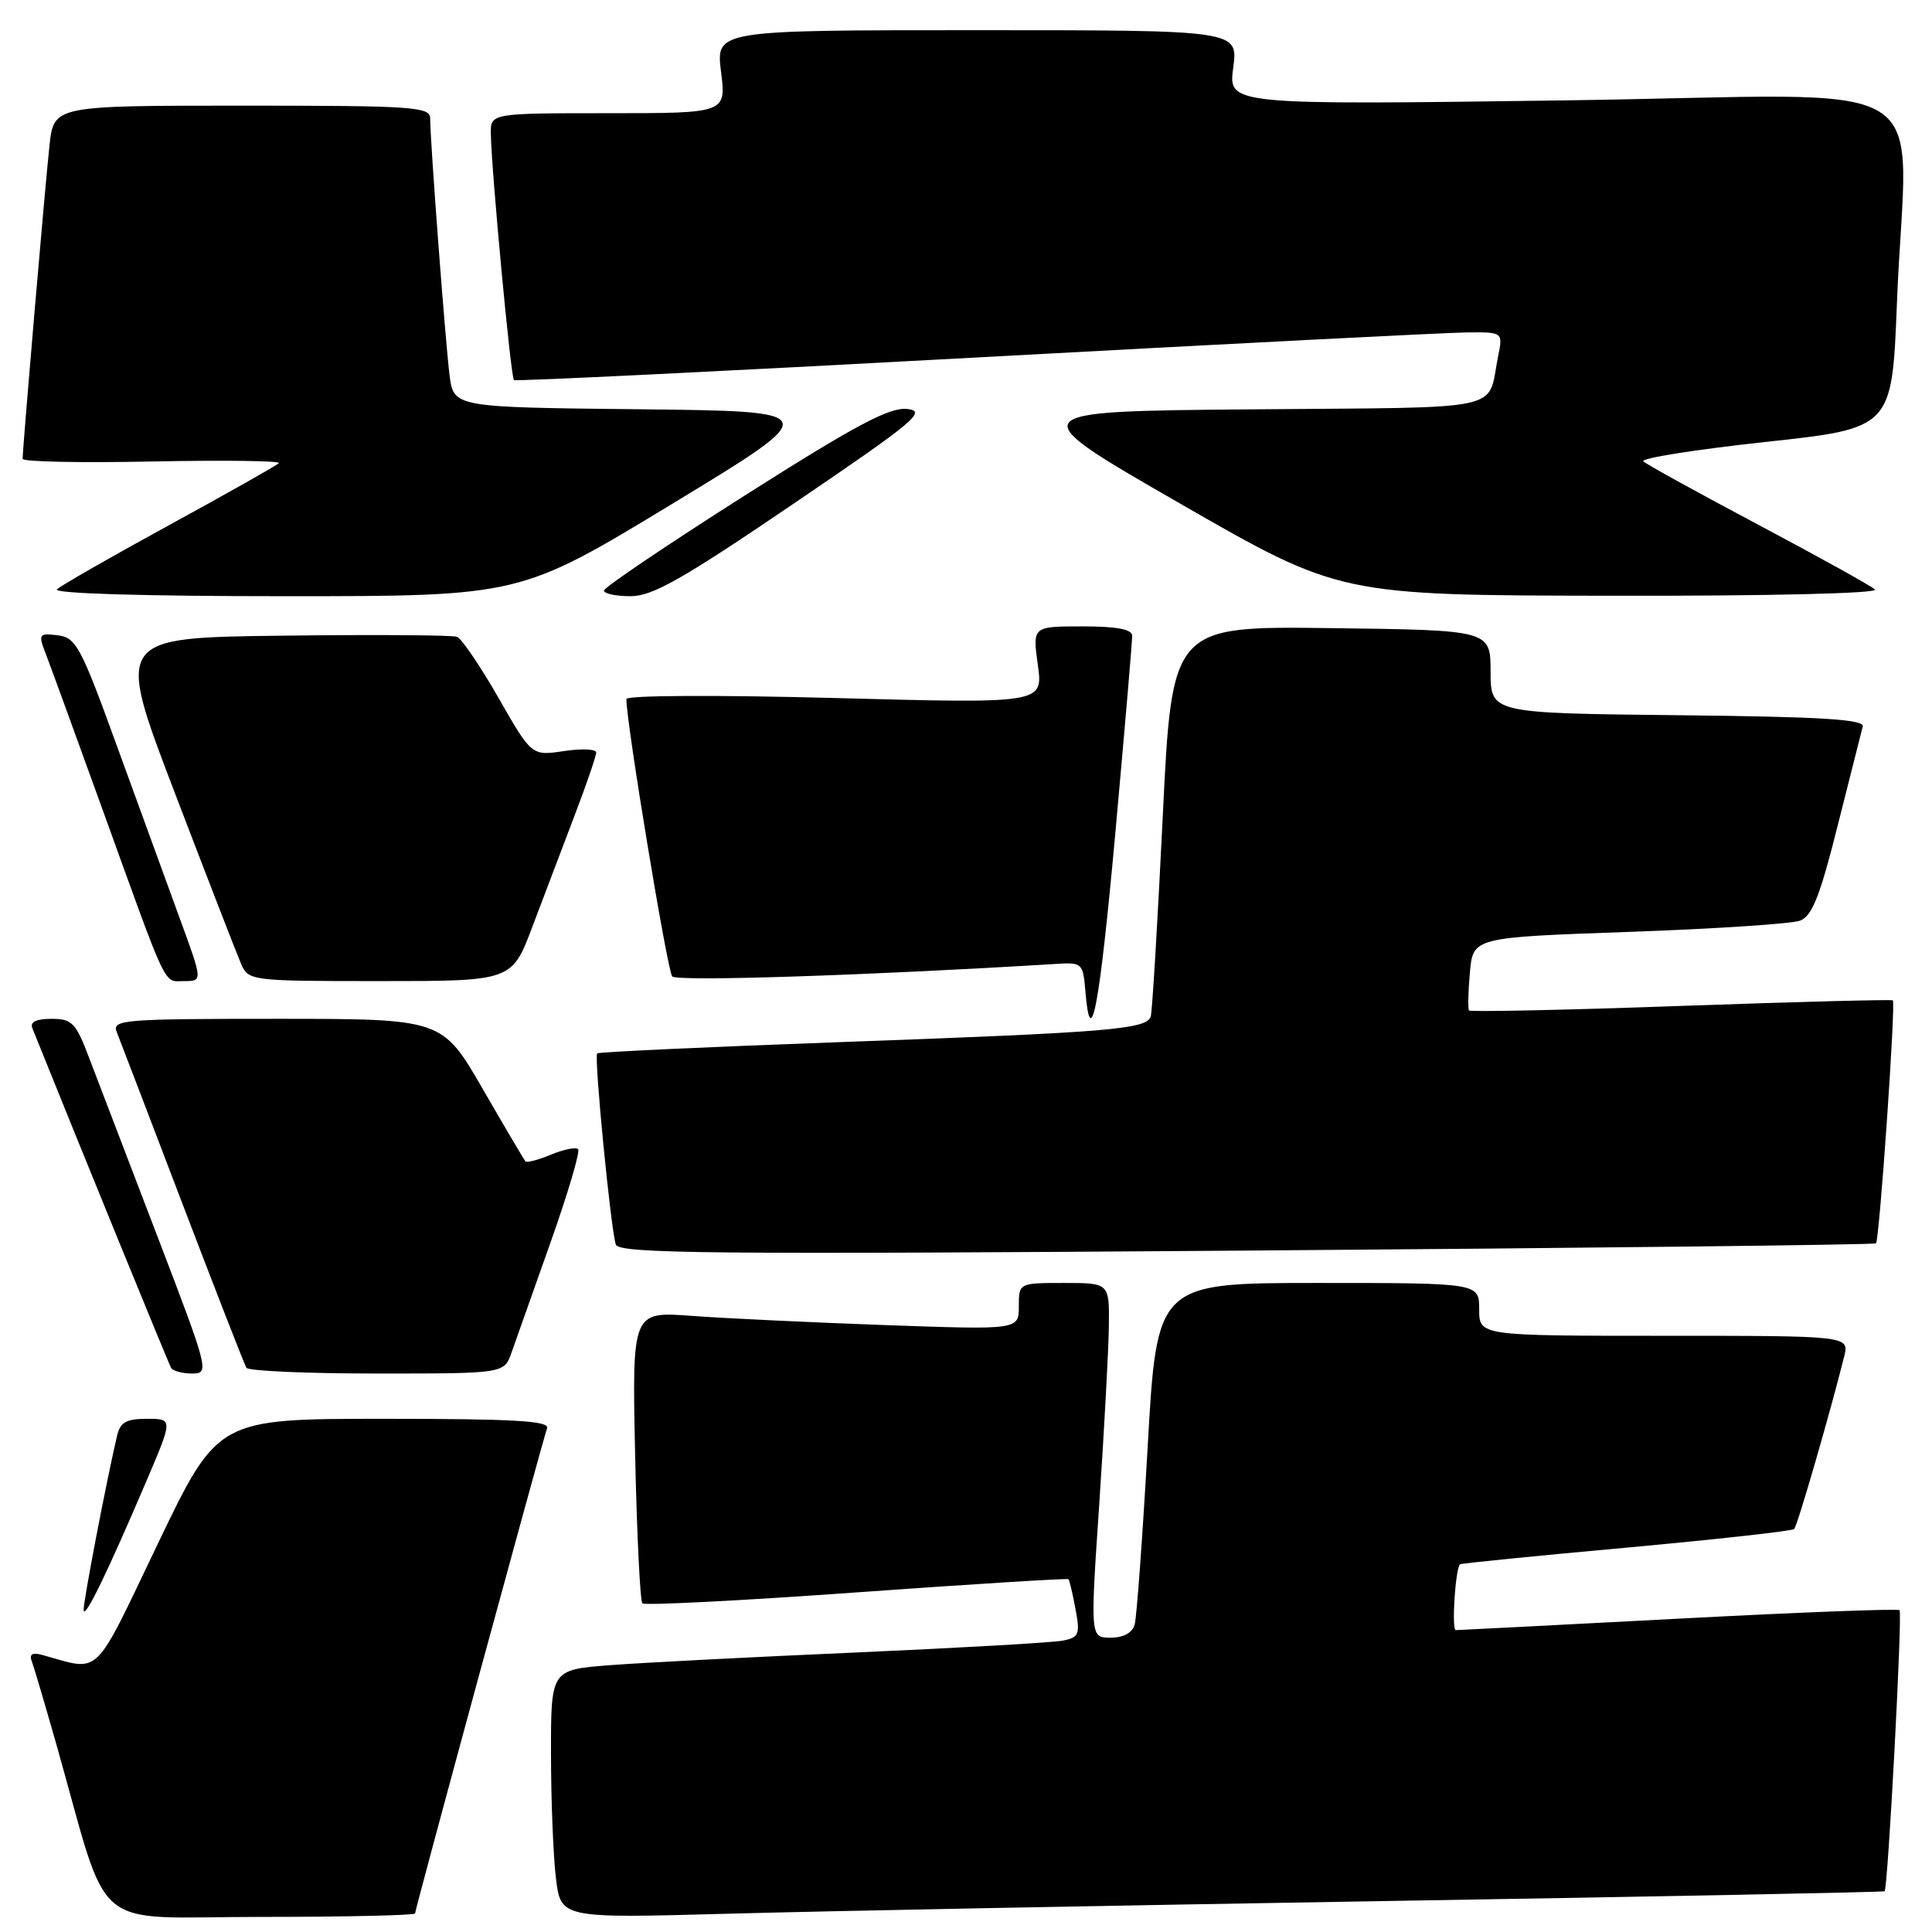 <?xml version="1.0" encoding="UTF-8" standalone="no"?>
<!DOCTYPE svg PUBLIC "-//W3C//DTD SVG 1.1//EN" "http://www.w3.org/Graphics/SVG/1.1/DTD/svg11.dtd" >
<svg xmlns="http://www.w3.org/2000/svg" xmlns:xlink="http://www.w3.org/1999/xlink" version="1.1" viewBox="0 0 256 256">
 <g >
 <path fill="currentColor"
d=" M 55.00 253.54 C 55.00 252.99 71.86 191.04 72.49 189.25 C 72.84 188.27 68.10 188.00 50.90 188.00 C 28.86 188.00 28.86 188.00 20.93 204.52 C 12.22 222.68 13.49 221.46 5.60 219.29 C 4.28 218.93 3.85 219.19 4.21 220.13 C 4.50 220.89 5.94 225.78 7.43 231.00 C 14.72 256.71 11.53 254.00 34.54 254.00 C 45.79 254.00 55.00 253.79 55.00 253.54 Z  M 184.00 251.89 C 220.03 251.30 249.60 250.72 249.72 250.60 C 250.16 250.19 252.10 213.76 251.70 213.36 C 251.47 213.14 238.31 213.64 222.45 214.48 C 206.59 215.31 193.30 216.00 192.90 216.00 C 192.33 216.00 192.82 208.11 193.44 207.28 C 193.53 207.16 203.42 206.17 215.42 205.08 C 227.43 203.98 237.47 202.87 237.74 202.60 C 238.17 202.16 242.53 187.11 244.36 179.75 C 245.04 177.00 245.04 177.00 220.52 177.00 C 196.00 177.00 196.00 177.00 196.00 173.50 C 196.00 170.00 196.00 170.00 174.65 170.00 C 153.30 170.00 153.30 170.00 152.07 191.75 C 151.39 203.71 150.62 214.29 150.35 215.25 C 150.04 216.36 148.88 217.00 147.16 217.00 C 144.46 217.00 144.46 217.00 145.66 199.25 C 146.31 189.49 146.89 178.91 146.93 175.75 C 147.00 170.00 147.00 170.00 141.00 170.00 C 135.00 170.00 135.00 170.00 135.00 173.11 C 135.00 176.21 135.00 176.21 117.25 175.58 C 107.49 175.23 95.96 174.68 91.63 174.36 C 83.75 173.77 83.75 173.77 84.16 192.84 C 84.39 203.33 84.82 212.15 85.12 212.45 C 85.42 212.75 98.19 212.10 113.50 211.00 C 128.81 209.90 141.45 209.12 141.58 209.25 C 141.71 209.39 142.13 211.17 142.51 213.21 C 143.14 216.55 142.98 216.96 140.85 217.39 C 139.56 217.65 127.25 218.35 113.50 218.96 C 99.75 219.56 85.01 220.32 80.75 220.65 C 73.00 221.26 73.00 221.26 73.01 232.38 C 73.01 238.50 73.31 245.90 73.66 248.84 C 74.30 254.19 74.30 254.19 96.40 253.58 C 108.56 253.24 147.97 252.48 184.00 251.89 Z  M 19.40 196.25 C 22.92 188.00 22.92 188.00 19.48 188.00 C 16.73 188.00 15.93 188.45 15.51 190.25 C 14.06 196.45 11.01 212.36 11.08 213.36 C 11.18 214.65 14.23 208.37 19.40 196.25 Z  M 20.83 163.75 C 16.98 153.71 12.94 143.14 11.84 140.25 C 10.05 135.51 9.56 135.00 6.82 135.00 C 4.79 135.00 3.95 135.41 4.29 136.25 C 10.46 151.61 22.34 180.69 22.67 181.25 C 22.92 181.66 24.18 182.00 25.47 182.00 C 27.77 182.00 27.66 181.59 20.83 163.75 Z  M 67.77 179.25 C 68.30 177.74 70.63 171.17 72.94 164.65 C 75.25 158.14 76.90 152.56 76.60 152.27 C 76.31 151.97 74.69 152.30 73.00 153.00 C 71.31 153.70 69.79 154.10 69.61 153.88 C 69.44 153.67 66.88 149.34 63.94 144.25 C 58.59 135.00 58.59 135.00 36.69 135.00 C 16.23 135.00 14.83 135.12 15.47 136.75 C 15.85 137.71 19.77 147.95 24.17 159.49 C 28.58 171.04 32.39 180.82 32.65 181.24 C 32.91 181.66 40.70 182.00 49.96 182.00 C 66.80 182.00 66.80 182.00 67.77 179.25 Z  M 248.58 164.75 C 249.03 164.30 251.22 132.86 250.81 132.55 C 250.64 132.42 238.00 132.75 222.72 133.29 C 207.44 133.84 194.81 134.10 194.65 133.89 C 194.49 133.68 194.54 131.41 194.77 128.86 C 195.18 124.21 195.18 124.21 215.84 123.48 C 227.20 123.08 237.41 122.41 238.52 121.99 C 240.11 121.39 241.16 118.75 243.51 109.36 C 245.15 102.84 246.64 96.95 246.82 96.27 C 247.07 95.32 241.39 94.97 222.33 94.77 C 197.52 94.50 197.52 94.50 197.51 89.00 C 197.50 83.50 197.50 83.50 176.40 83.23 C 155.29 82.96 155.29 82.96 154.07 108.23 C 153.39 122.13 152.68 134.03 152.48 134.68 C 151.95 136.39 147.11 136.79 111.50 138.08 C 93.90 138.72 79.33 139.39 79.13 139.58 C 78.69 139.97 80.92 162.82 81.60 164.91 C 82.00 166.12 94.10 166.23 165.15 165.71 C 210.85 165.37 248.39 164.94 248.58 164.75 Z  M 147.80 110.25 C 149.03 96.64 150.03 84.94 150.02 84.25 C 150.01 83.38 148.00 83.00 143.41 83.00 C 136.81 83.00 136.81 83.00 137.52 88.12 C 138.22 93.23 138.22 93.23 110.61 92.49 C 94.99 92.08 83.00 92.13 83.00 92.63 C 82.98 95.71 88.43 128.67 89.07 129.38 C 89.70 130.08 115.10 129.25 140.00 127.72 C 143.37 127.51 143.51 127.64 143.81 131.25 C 144.51 139.76 145.67 133.66 147.80 110.25 Z  M 23.84 121.75 C 22.18 117.21 18.45 106.97 15.55 99.00 C 10.71 85.65 10.08 84.47 7.64 84.18 C 5.13 83.88 5.05 84.00 6.08 86.68 C 6.68 88.23 10.01 97.38 13.49 107.00 C 22.41 131.69 21.60 130.00 24.41 130.00 C 26.86 130.00 26.86 130.00 23.84 121.75 Z  M 70.56 122.75 C 72.07 118.76 74.59 112.14 76.15 108.02 C 77.72 103.91 79.00 100.17 79.00 99.71 C 79.00 99.25 77.08 99.17 74.72 99.52 C 70.45 100.16 70.45 100.16 66.06 92.48 C 63.64 88.26 61.17 84.62 60.56 84.38 C 59.95 84.15 49.52 84.08 37.38 84.23 C 15.31 84.50 15.31 84.50 23.14 105.00 C 27.45 116.28 31.42 126.51 31.96 127.75 C 32.94 129.96 33.27 130.00 50.39 130.00 C 67.83 130.00 67.83 130.00 70.56 122.75 Z  M 89.09 66.75 C 109.27 54.50 109.27 54.50 84.70 54.23 C 60.12 53.97 60.12 53.97 59.57 49.73 C 59.02 45.39 57.00 18.73 57.00 15.69 C 57.00 14.15 54.83 14.00 32.07 14.00 C 7.14 14.00 7.14 14.00 6.56 19.25 C 6.01 24.22 3.00 59.31 3.00 60.80 C 3.00 61.19 10.76 61.34 20.25 61.15 C 29.74 60.96 37.25 61.06 36.95 61.37 C 36.64 61.69 30.12 65.37 22.45 69.56 C 14.78 73.75 8.07 77.59 7.55 78.09 C 6.98 78.64 18.96 79.00 37.75 79.00 C 68.90 79.00 68.90 79.00 89.09 66.75 Z  M 105.14 66.75 C 121.28 55.79 122.86 54.47 120.20 54.19 C 117.83 53.95 113.38 56.33 98.63 65.69 C 88.41 72.19 80.04 77.84 80.03 78.25 C 80.01 78.66 81.60 79.00 83.56 79.00 C 86.46 79.00 90.44 76.74 105.14 66.75 Z  M 248.45 78.11 C 247.93 77.63 240.97 73.77 233.00 69.54 C 225.03 65.31 218.16 61.53 217.75 61.13 C 217.34 60.73 224.58 59.58 233.85 58.57 C 250.70 56.75 250.70 56.75 251.35 40.21 C 252.58 8.98 258.48 12.59 207.38 13.30 C 162.75 13.91 162.75 13.91 163.41 8.96 C 164.07 4.00 164.07 4.00 129.46 4.00 C 94.86 4.00 94.86 4.00 95.54 9.50 C 96.23 15.00 96.23 15.00 80.62 15.00 C 65.00 15.00 65.00 15.00 65.04 17.75 C 65.12 22.63 67.68 50.02 68.10 50.36 C 68.32 50.54 95.72 49.20 129.00 47.39 C 162.28 45.58 191.67 44.07 194.33 44.05 C 199.16 44.00 199.16 44.00 198.50 47.25 C 197.02 54.62 200.19 53.94 166.00 54.24 C 135.12 54.50 135.12 54.50 156.31 66.69 C 177.50 78.88 177.50 78.88 213.45 78.94 C 234.35 78.98 249.00 78.63 248.45 78.11 Z "/>
</g>
</svg>